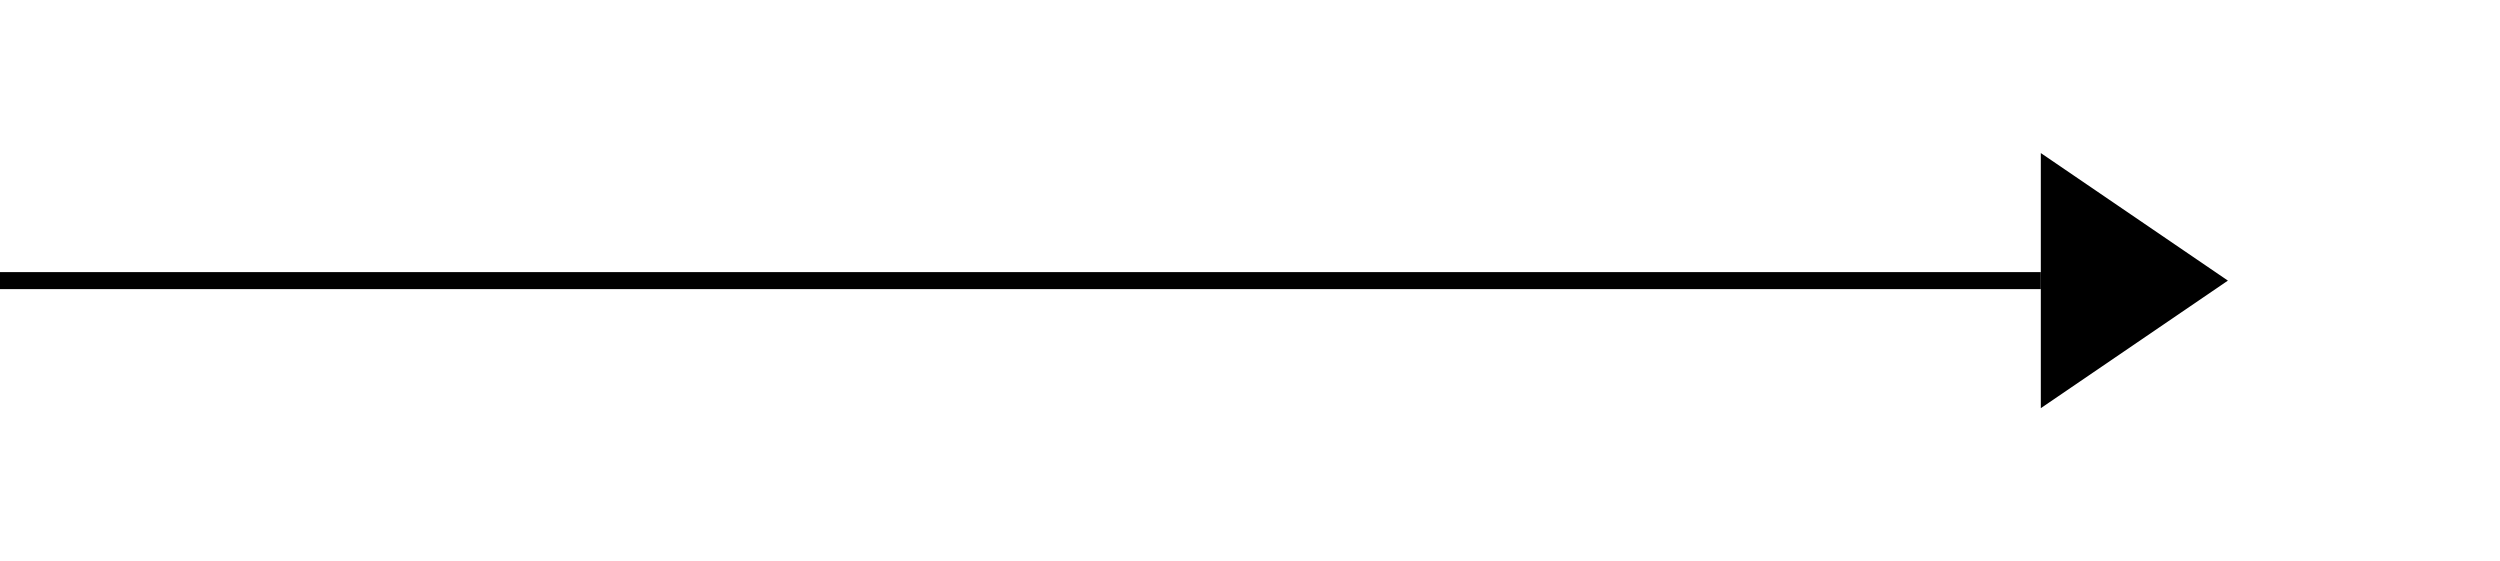 ﻿<?xml version="1.0" encoding="utf-8"?>
<svg version="1.1" xmlns:xlink="http://www.w3.org/1999/xlink" width="147px" height="33px" xmlns="http://www.w3.org/2000/svg">
  <g transform="matrix(1 0 0 1 -618 -763 )">
    <path d="M 738 787  L 749 779.5  L 738 772  L 738 787  Z " fill-rule="nonzero" fill="#000000" stroke="none" />
    <path d="M 618 779.5  L 738 779.5  " stroke-width="1" stroke="#000000" fill="none" />
  </g>
</svg>